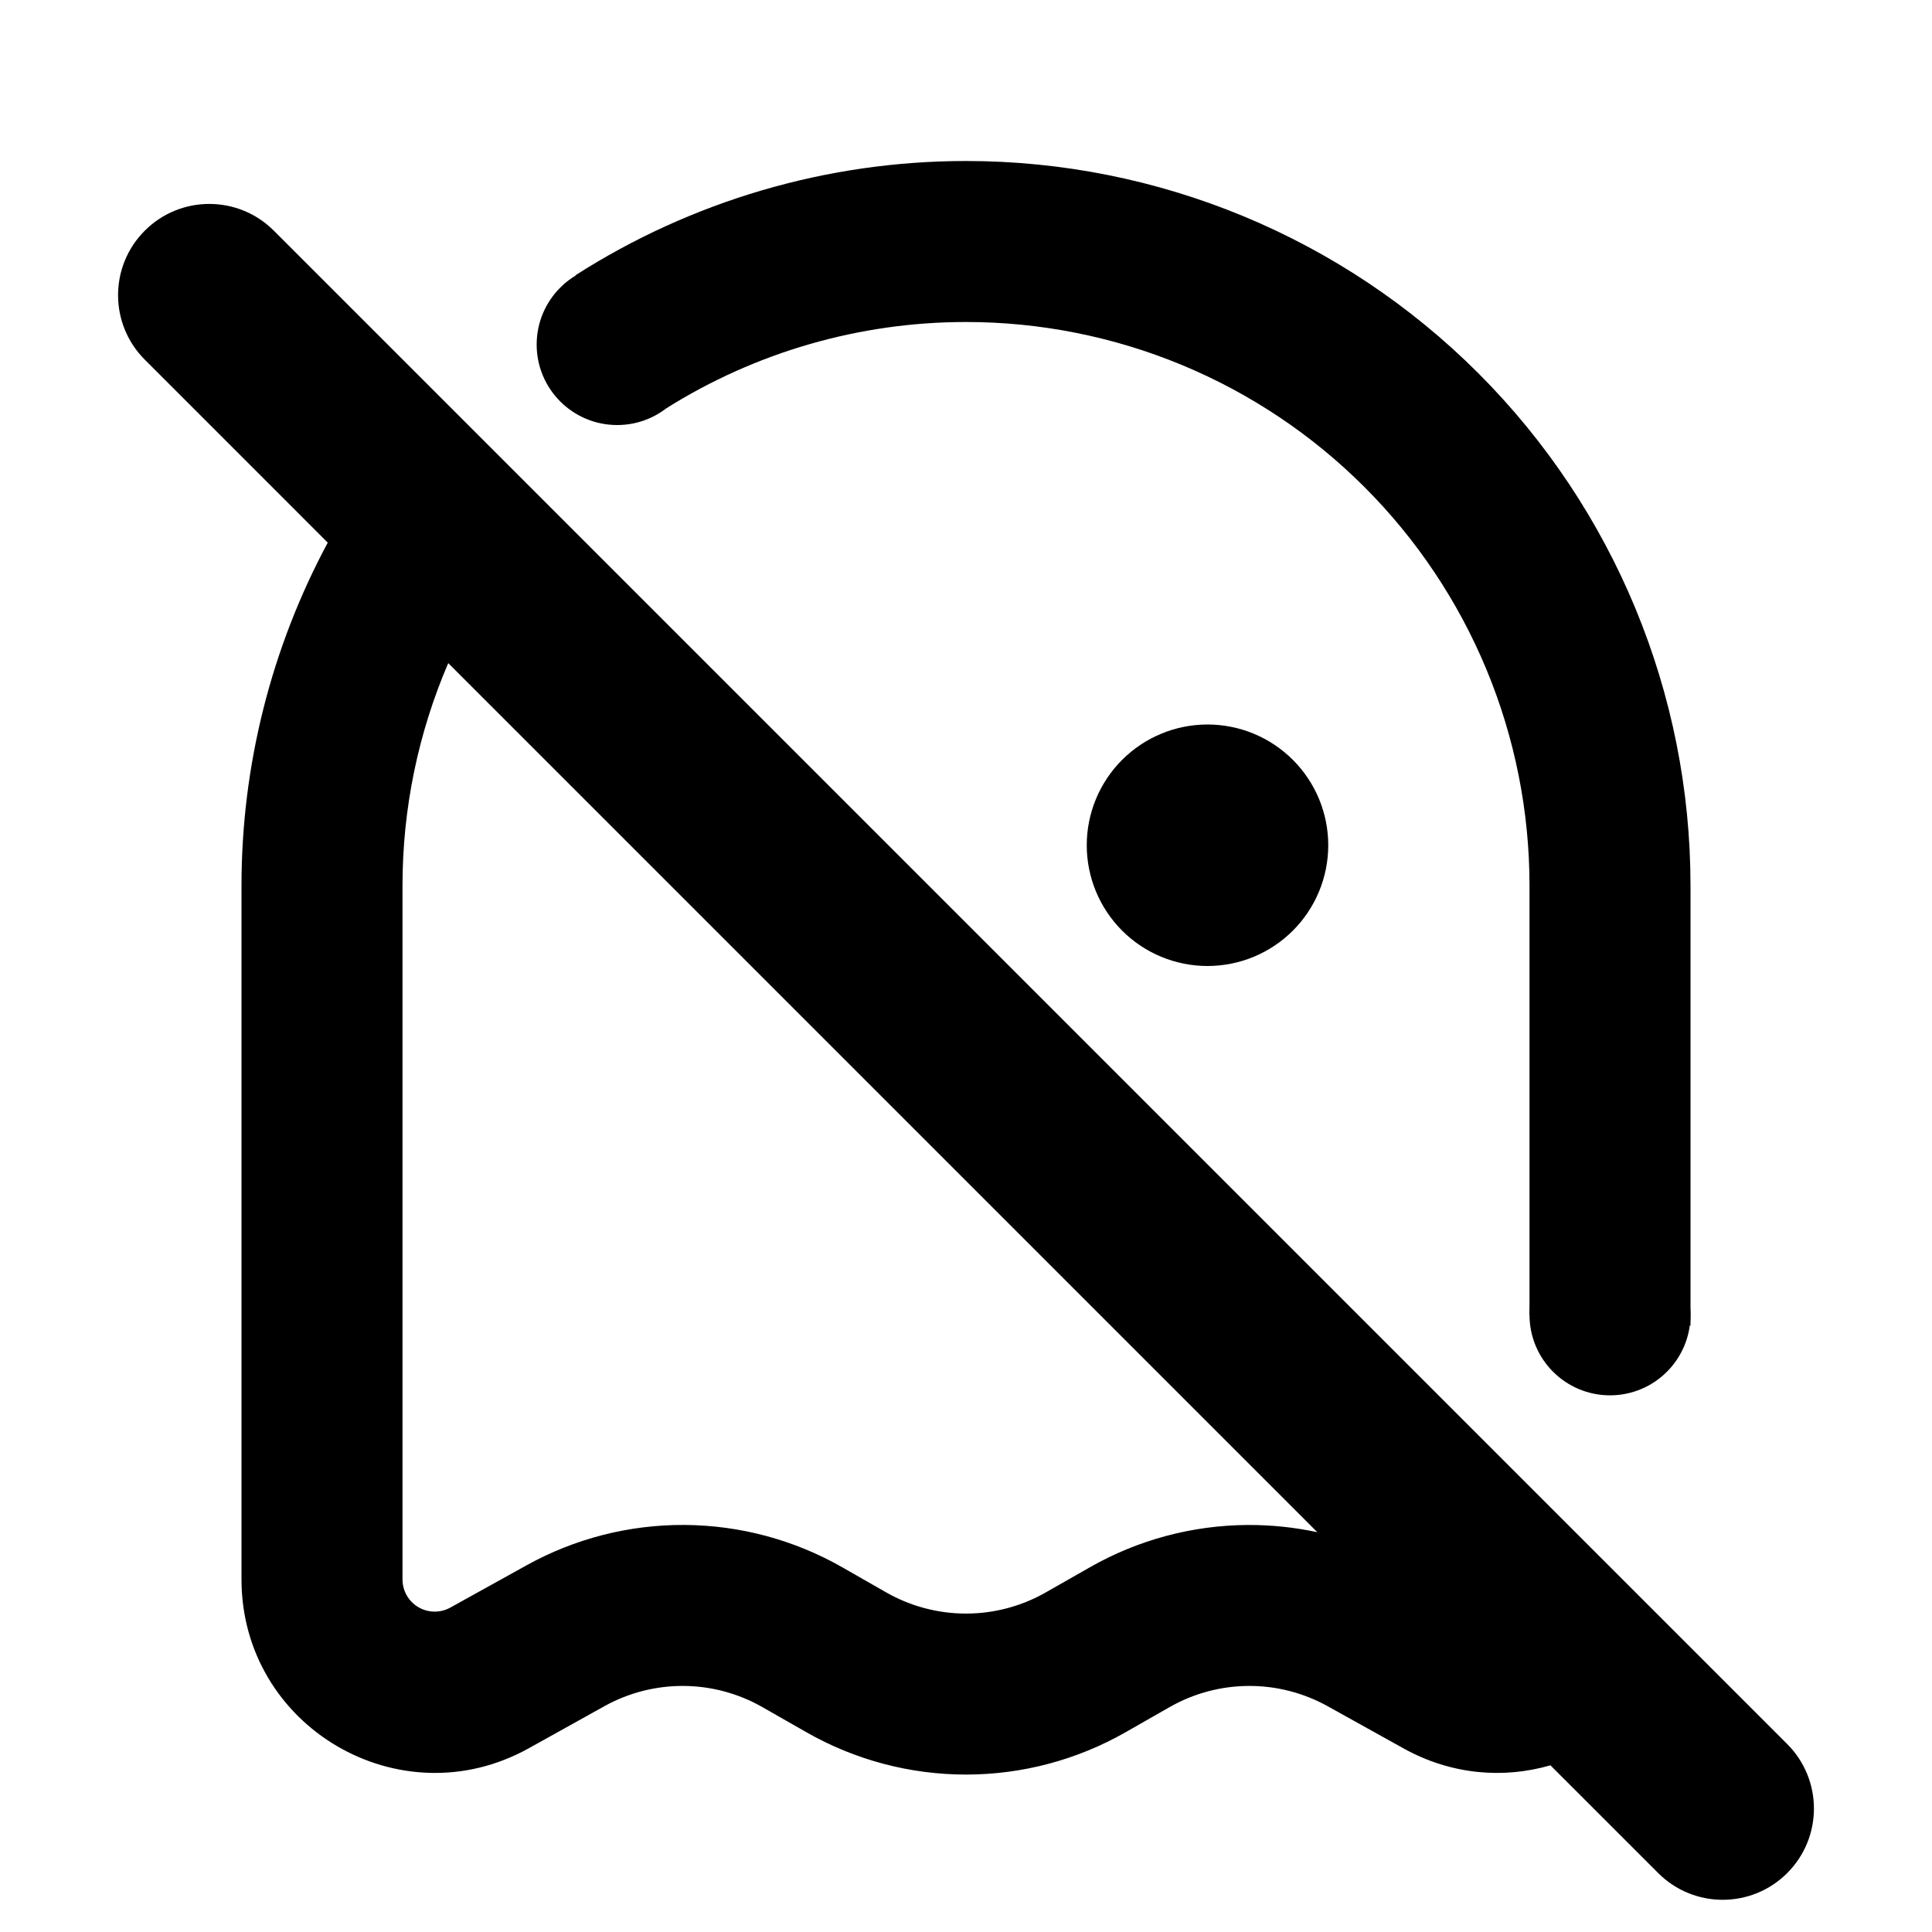 <svg viewBox="0 0 180 180" fill="black" xmlns="http://www.w3.org/2000/svg">
<path d="M142.5 82.5V122.479L143.521 123.5H157.5V82.5C157.5 64.598 150.388 47.429 137.73 34.77C125.071 22.112 107.902 15 90 15C77.006 15 64.398 18.747 53.621 25.642L62.086 38.036C70.383 32.827 80.046 30 90 30C96.894 30 103.721 31.358 110.091 33.996C116.46 36.635 122.248 40.502 127.123 45.377C131.998 50.252 135.865 56.039 138.504 62.409C141.142 68.779 142.5 75.606 142.5 82.5Z"/>
<path fill-rule="evenodd" clip-rule="evenodd" d="M22.5 82.5C22.5 71.251 25.308 60.291 30.536 50.557L13.49 33.51C10.17 30.191 10.17 24.809 13.49 21.49C16.809 18.17 22.191 18.17 25.51 21.49L166.51 162.49C169.83 165.809 169.83 171.191 166.51 174.51C163.191 177.83 157.809 177.83 154.49 174.51L144.449 164.47C140.111 165.728 135.245 165.382 130.762 162.893L123.69 158.962C121.434 157.709 118.894 157.059 116.313 157.075C113.733 157.091 111.2 157.772 108.96 159.053L104.887 161.378C100.354 163.969 95.222 165.332 90 165.332C84.778 165.332 79.646 163.969 75.112 161.378L71.04 159.053C68.8 157.772 66.267 157.091 63.687 157.075C61.106 157.059 58.566 157.709 56.31 158.962L49.245 162.893C37.245 169.553 22.5 160.875 22.5 147.15V82.5ZM122.733 142.753L41.761 61.782C38.976 68.266 37.5 75.307 37.5 82.5V147.15C37.5 147.672 37.636 148.186 37.895 148.639C38.154 149.093 38.527 149.471 38.977 149.736C39.427 150.001 39.938 150.144 40.461 150.151C40.983 150.158 41.498 150.028 41.955 149.775L49.028 145.853C53.537 143.346 58.617 142.045 63.776 142.076C68.936 142.106 74 143.466 78.48 146.025L82.56 148.357C84.826 149.652 87.39 150.333 90 150.333C92.61 150.333 95.174 149.652 97.44 148.357L101.52 146.033C105.999 143.472 111.063 142.111 116.223 142.079C118.42 142.066 120.602 142.294 122.733 142.753Z"/>
<path d="M120.455 86.705C118.345 88.815 115.484 90 112.5 90C109.516 90 106.655 88.815 104.545 86.705C102.435 84.595 101.25 81.734 101.25 78.75C101.25 75.766 102.435 72.905 104.545 70.795C106.655 68.685 109.516 67.5 112.5 67.5C115.484 67.5 118.345 68.685 120.455 70.795C122.565 72.905 123.75 75.766 123.75 78.75C123.75 81.734 122.565 84.595 120.455 86.705Z"/>
<path d="M157.5 122.5C157.5 126.642 154.142 130 150 130C145.858 130 142.5 126.642 142.5 122.5C142.5 118.358 145.858 115 150 115C154.142 115 157.5 118.358 157.5 122.5Z"/>
<path d="M65 32.1C65 36.242 61.642 39.6 57.5 39.6C53.358 39.6 50 36.242 50 32.1C50 27.958 53.358 24.6 57.5 24.6C61.642 24.6 65 27.958 65 32.1Z"/>
</svg>
